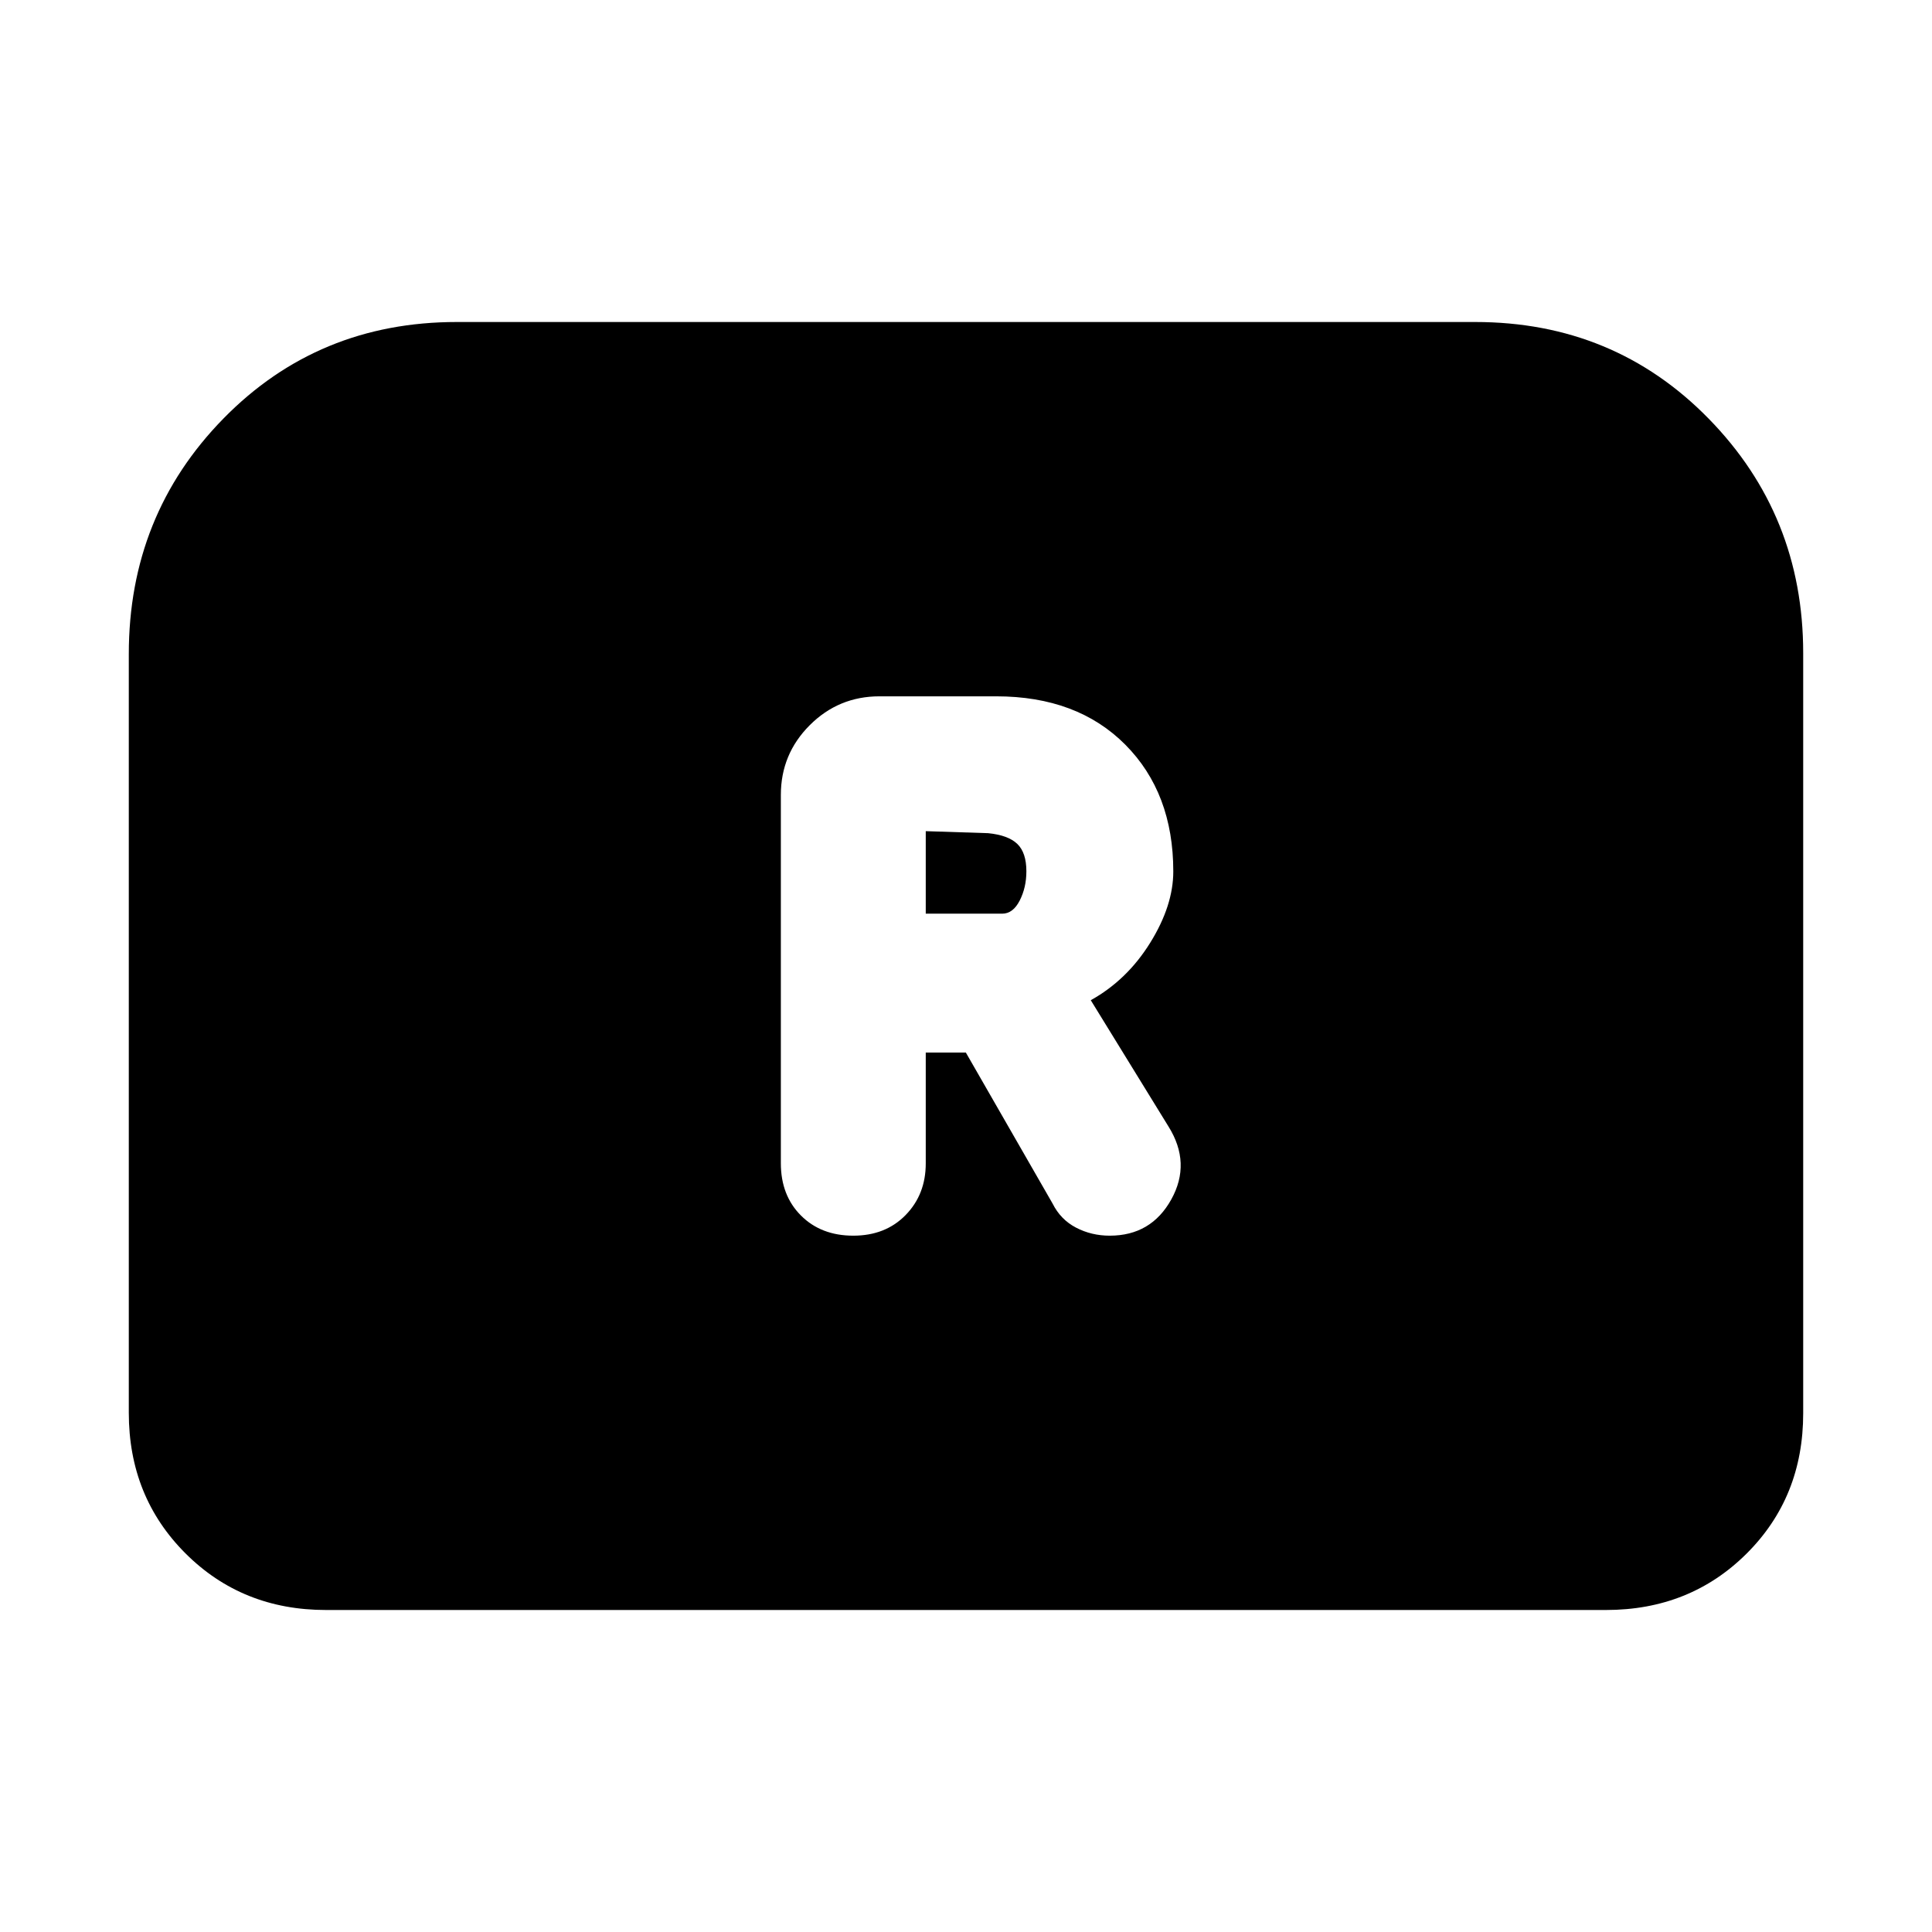 <svg xmlns="http://www.w3.org/2000/svg" height="20" viewBox="0 -960 960 960" width="20"><path d="M424-346q16 0 26-10.25t10-25.63V-437h19.92L523-362q4 8 11.67 12 7.66 4 16.75 4Q572-346 582-364t-1.36-36.21L542-463q18-10 29.5-28.5T583-527q0-39-23.87-63-23.88-24-64.13-24h-58q-20.3 0-34.65 14.35Q388-585.3 388-565v183q0 16 10 26t26 10Zm36-160v-41l31 1q10 1 14.5 5.35t4.5 13.59q0 8.06-3.33 14.56T498-506h-38ZM64-258v-377q0-69 47-117t116-48h506q69 0 116 48t47 116.52v377.72Q896-216 867.85-188 839.7-160 798-160H162q-41.7 0-69.85-28.15Q64-216.3 64-258Z"/></svg>
